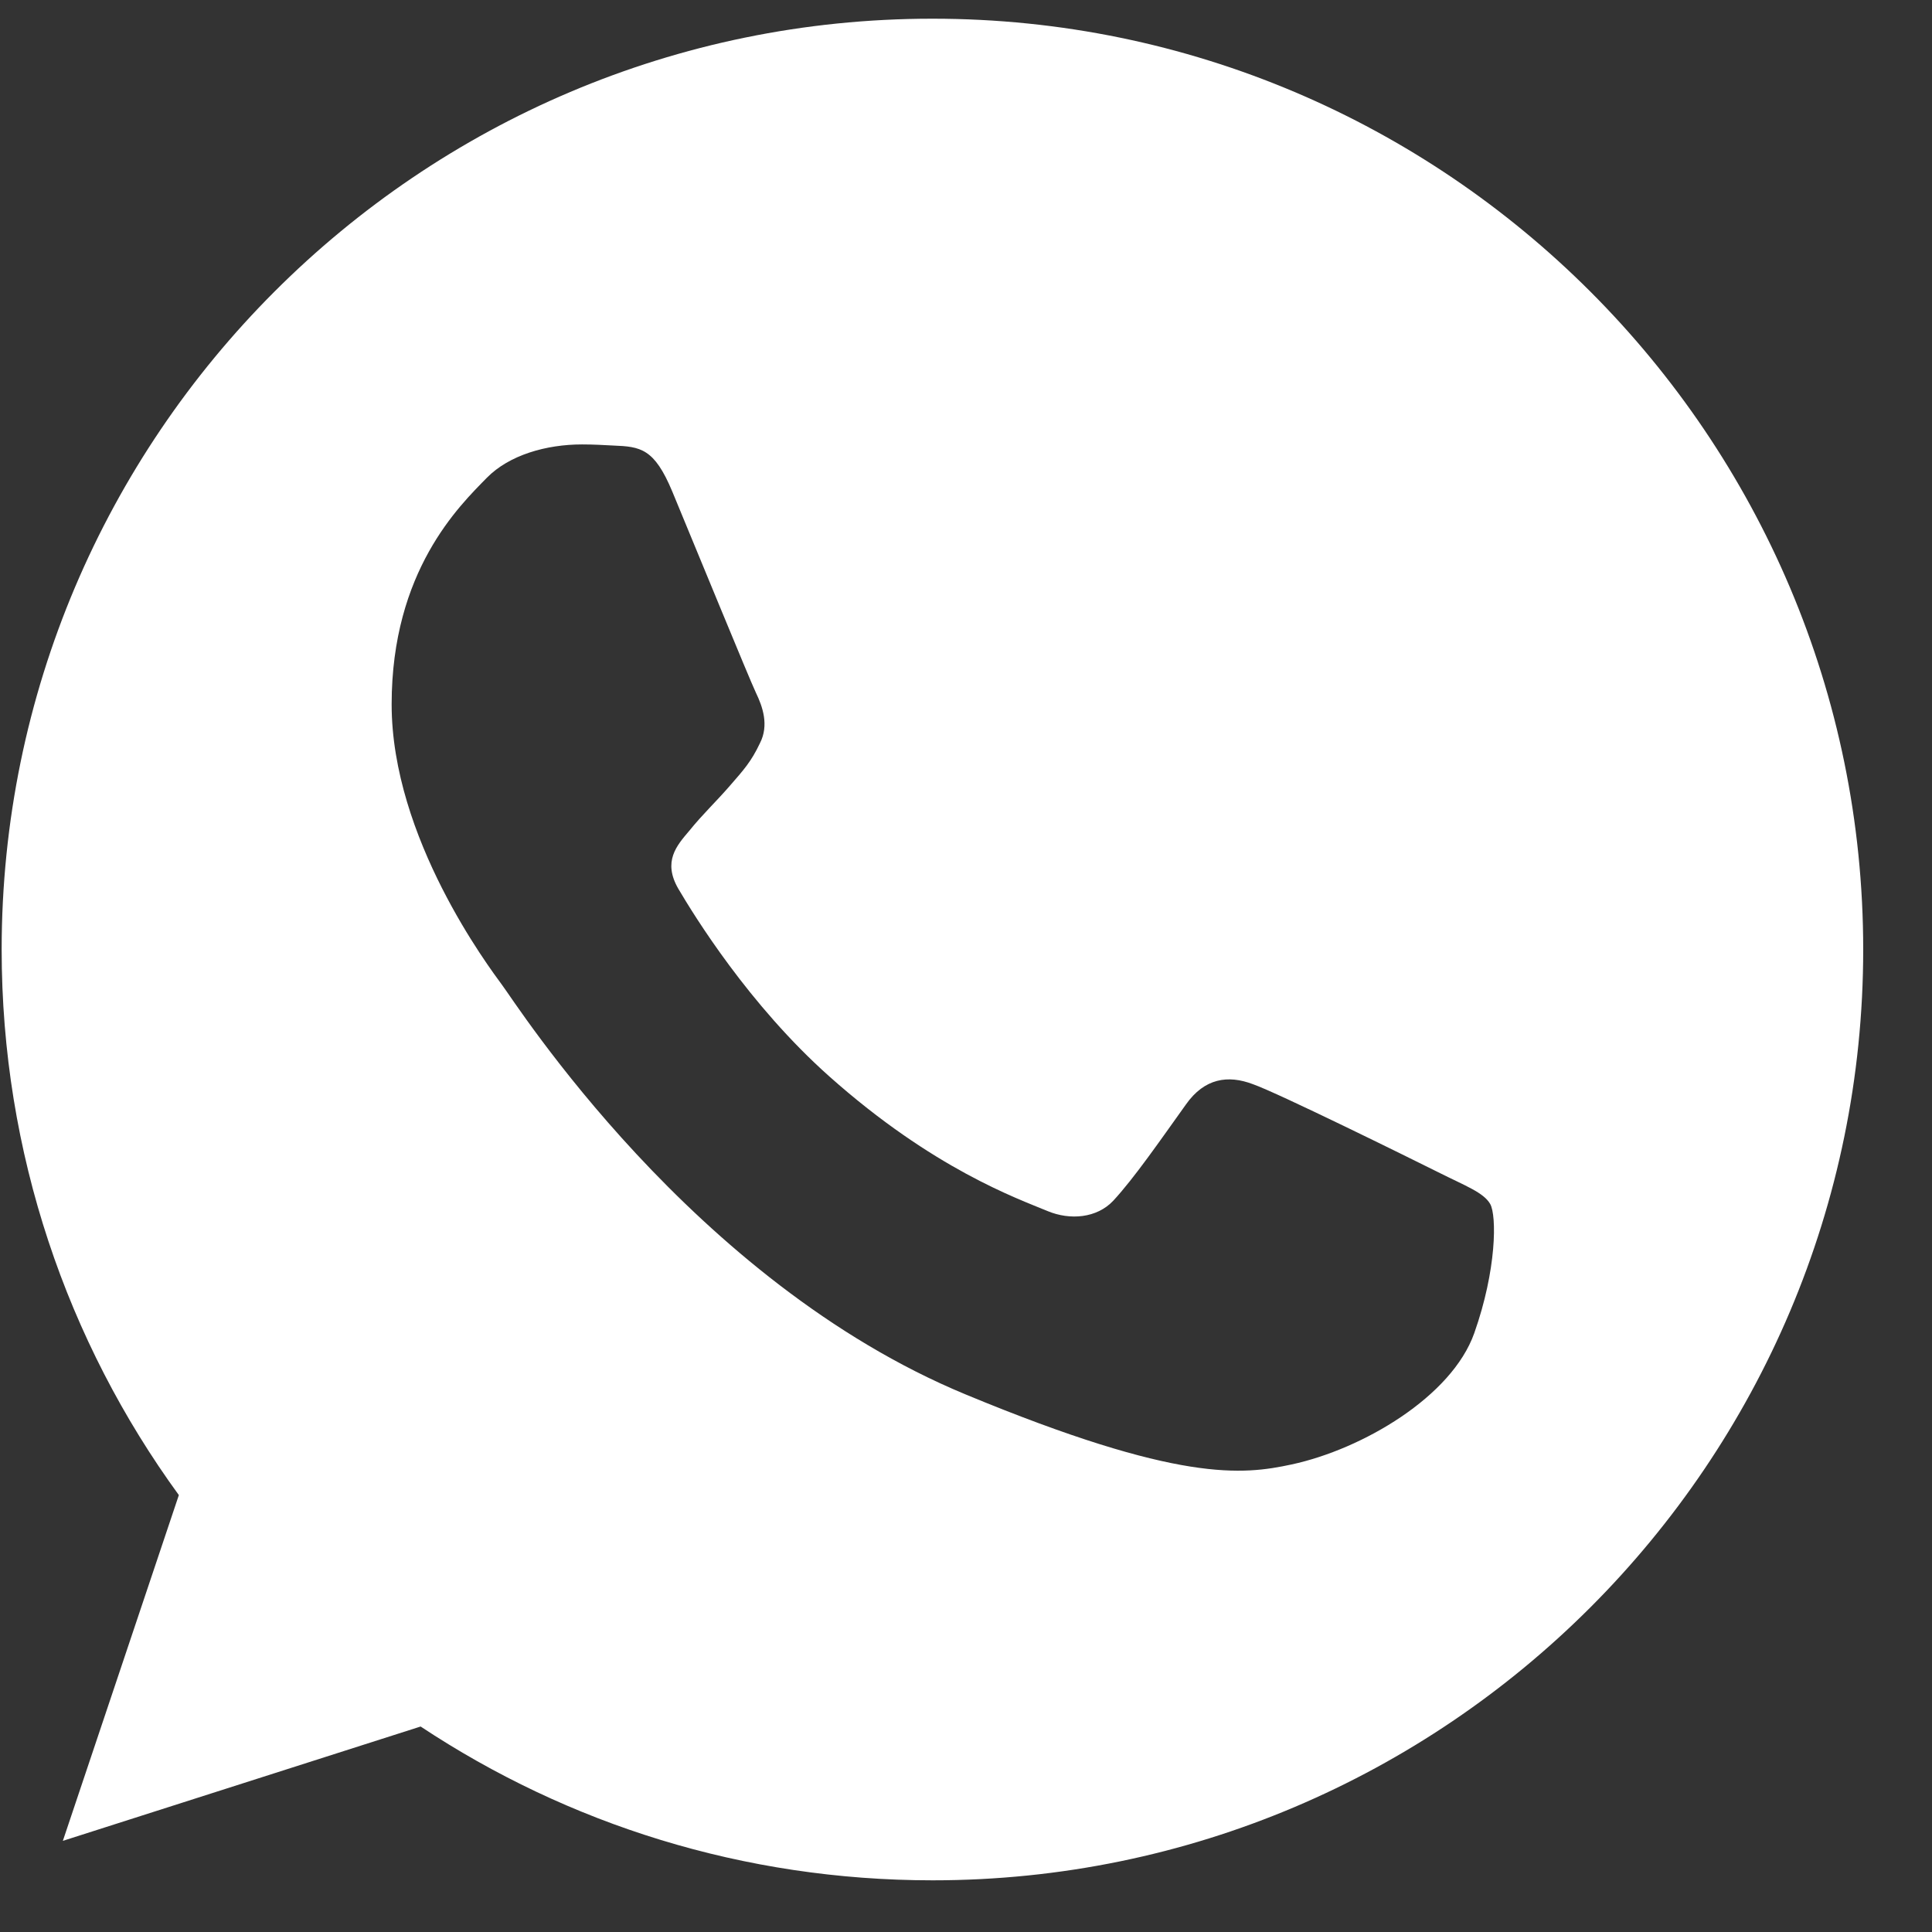 <svg width="28" height="28" viewBox="0 0 28 28" fill="none" xmlns="http://www.w3.org/2000/svg">
    <rect x="0" y="0" width="28" height="28" fill="#333333" stroke="none"/>
    <path d="M13.517 0.271H13.51C6.072 0.271 0.024 6.322 0.024 13.761C0.024 16.712 0.975 19.447 2.592 21.668L0.911 26.679L6.096 25.022C8.229 26.435 10.774 27.251 13.517 27.251C20.955 27.251 27.003 21.199 27.003 13.761C27.003 6.323 20.955 0.271 13.517 0.271ZM21.366 19.321C21.041 20.24 19.749 21.002 18.719 21.224C18.014 21.375 17.093 21.494 13.994 20.209C10.03 18.567 7.477 14.539 7.278 14.277C7.087 14.016 5.676 12.144 5.676 10.208C5.676 8.273 6.659 7.33 7.055 6.925C7.381 6.593 7.919 6.441 8.435 6.441C8.602 6.441 8.752 6.45 8.887 6.457C9.283 6.473 9.482 6.497 9.743 7.123C10.069 7.907 10.861 9.842 10.956 10.041C11.052 10.24 11.148 10.51 11.013 10.772C10.886 11.041 10.775 11.161 10.576 11.39C10.377 11.62 10.188 11.795 9.989 12.041C9.807 12.255 9.602 12.485 9.831 12.881C10.06 13.269 10.853 14.562 12.02 15.601C13.525 16.941 14.746 17.37 15.183 17.552C15.508 17.687 15.896 17.655 16.134 17.402C16.436 17.076 16.808 16.537 17.188 16.006C17.458 15.624 17.798 15.577 18.156 15.712C18.52 15.839 20.447 16.791 20.844 16.989C21.24 17.188 21.501 17.282 21.597 17.449C21.692 17.616 21.692 18.4 21.366 19.321Z" fill="white"/>
</svg>
